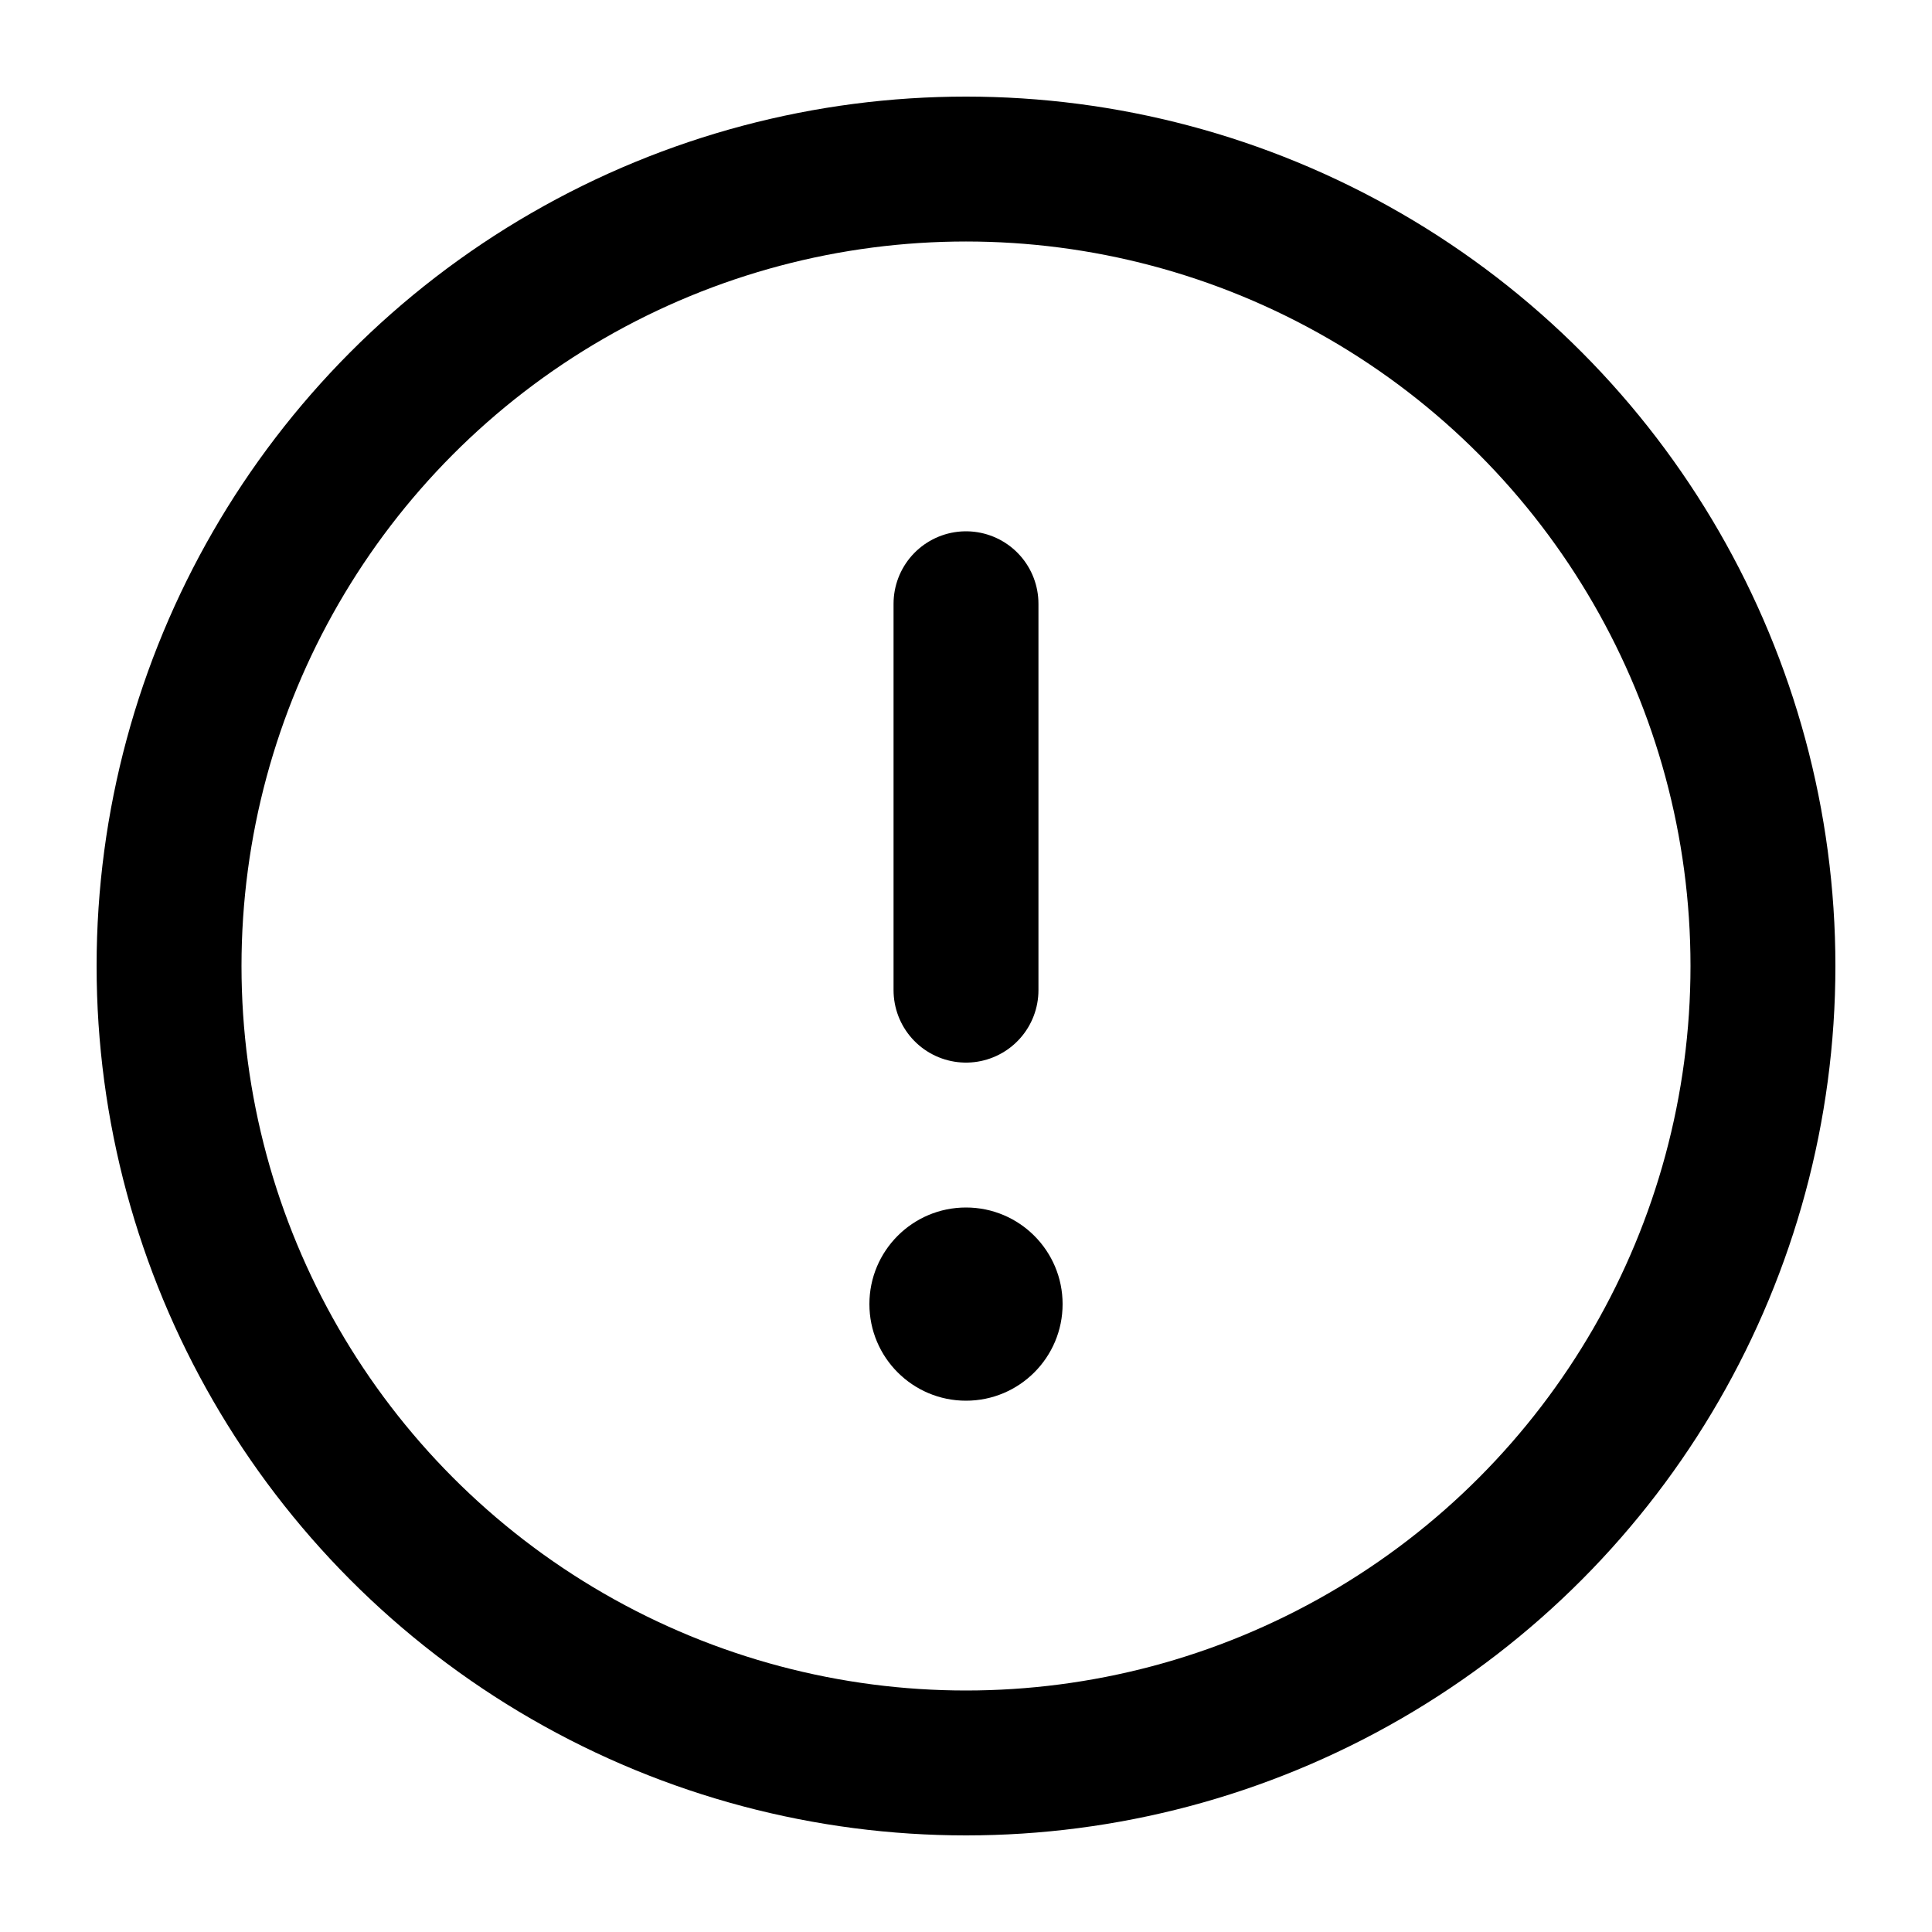<svg
  width="20"
  height="20"
  viewBox="0 0 20 20"
  fill="none"
  xmlns="http://www.w3.org/2000/svg"
  data-fui-icon="true"
>
  <path
    d="M10 6.25L10 10.25"
    stroke="currentColor"
    stroke-width="1.5"
    stroke-linecap="round"
    stroke-linejoin="round"
  />
  <circle cx="10" cy="13.5" r="1" fill="currentColor" />
  <circle
    cx="10"
    cy="10"
    r="8.25"
    stroke="currentColor"
    stroke-width="1.5"
    stroke-linecap="round"
    stroke-linejoin="round"
  />
</svg>
